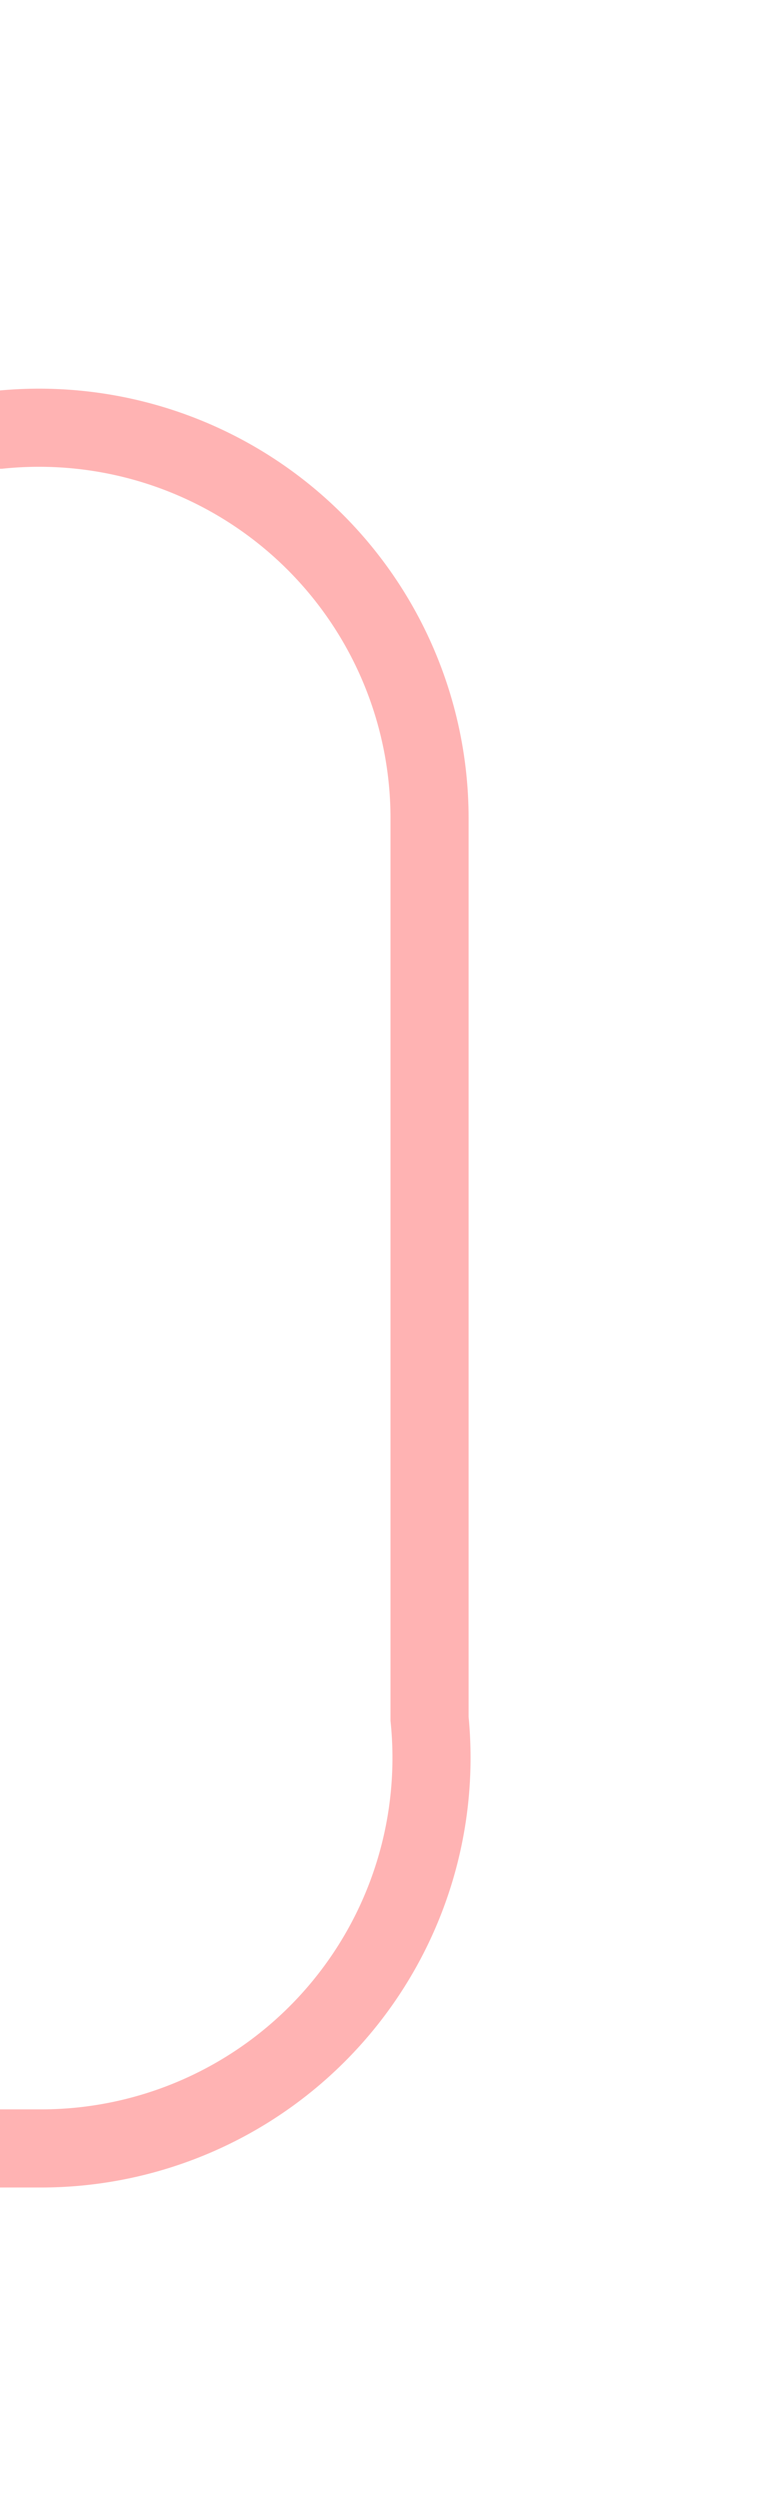 ﻿<?xml version="1.0" encoding="utf-8"?>
<svg version="1.1" xmlns:xlink="http://www.w3.org/1999/xlink" width="10px" height="32px" preserveAspectRatio="xMidYMin meet" viewBox="1446 365  8 32" xmlns="http://www.w3.org/2000/svg">
  <path d="M 1397.5 423  L 1397.5 375  A 5 5 0 0 1 1402.5 370.5 L 1445 370.5  A 5 5 0 0 1 1450.5 375.5 L 1450.5 387  A 5 5 0 0 1 1445.5 392.5 L 1440 392.5  " stroke-width="1" stroke="#ff0000" fill="none" stroke-opacity="0.298" />
  <path d="M 1441 398  L 1441 387  L 1440 387  L 1440 398  L 1441 398  Z " fill-rule="nonzero" fill="#ff0000" stroke="none" fill-opacity="0.298" />
</svg>